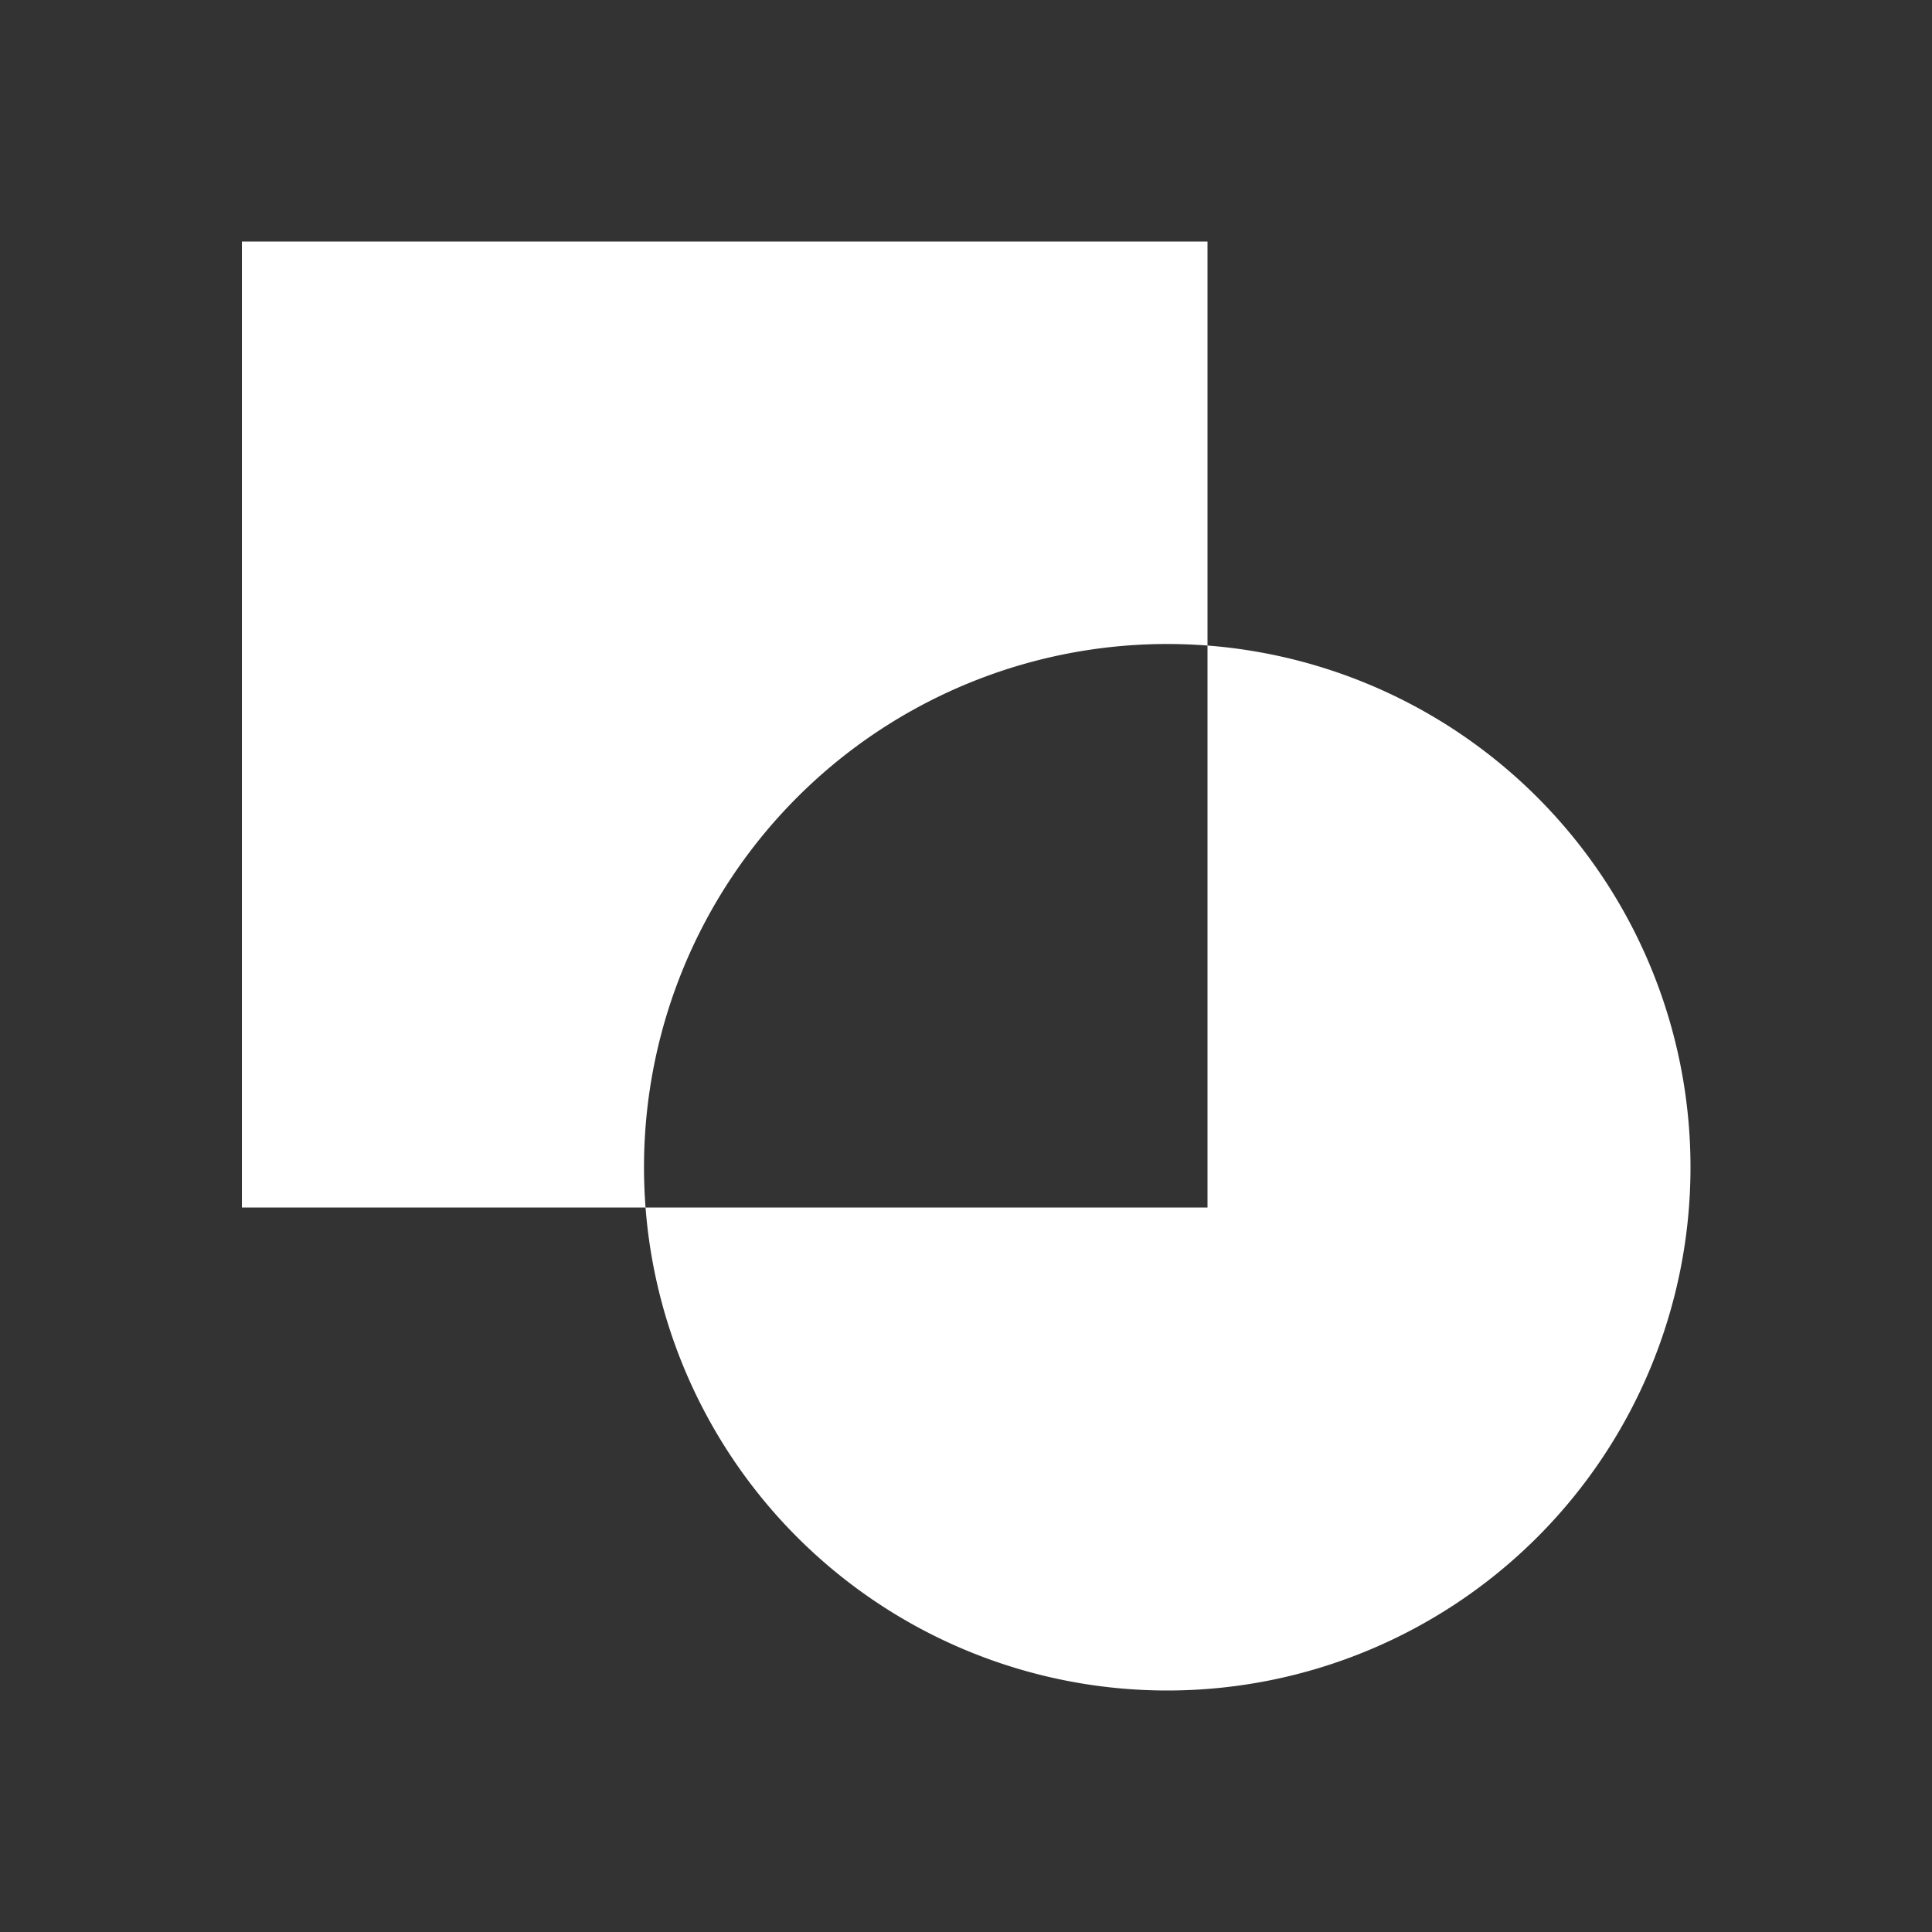 <svg xmlns="http://www.w3.org/2000/svg" fill="none" viewBox="0 0 24 24">
  <rect x="0" y="0" width="24" height="24" fill="#333333" stroke="none"/>
  <path fill-rule="evenodd" clip-rule="evenodd" d="M3.005 3H15v12H3.005V3zM14.5 21a6.5 6.5 0 100-13 6.5 6.5 0 000 13z" fill="#fff"/>
</svg>
